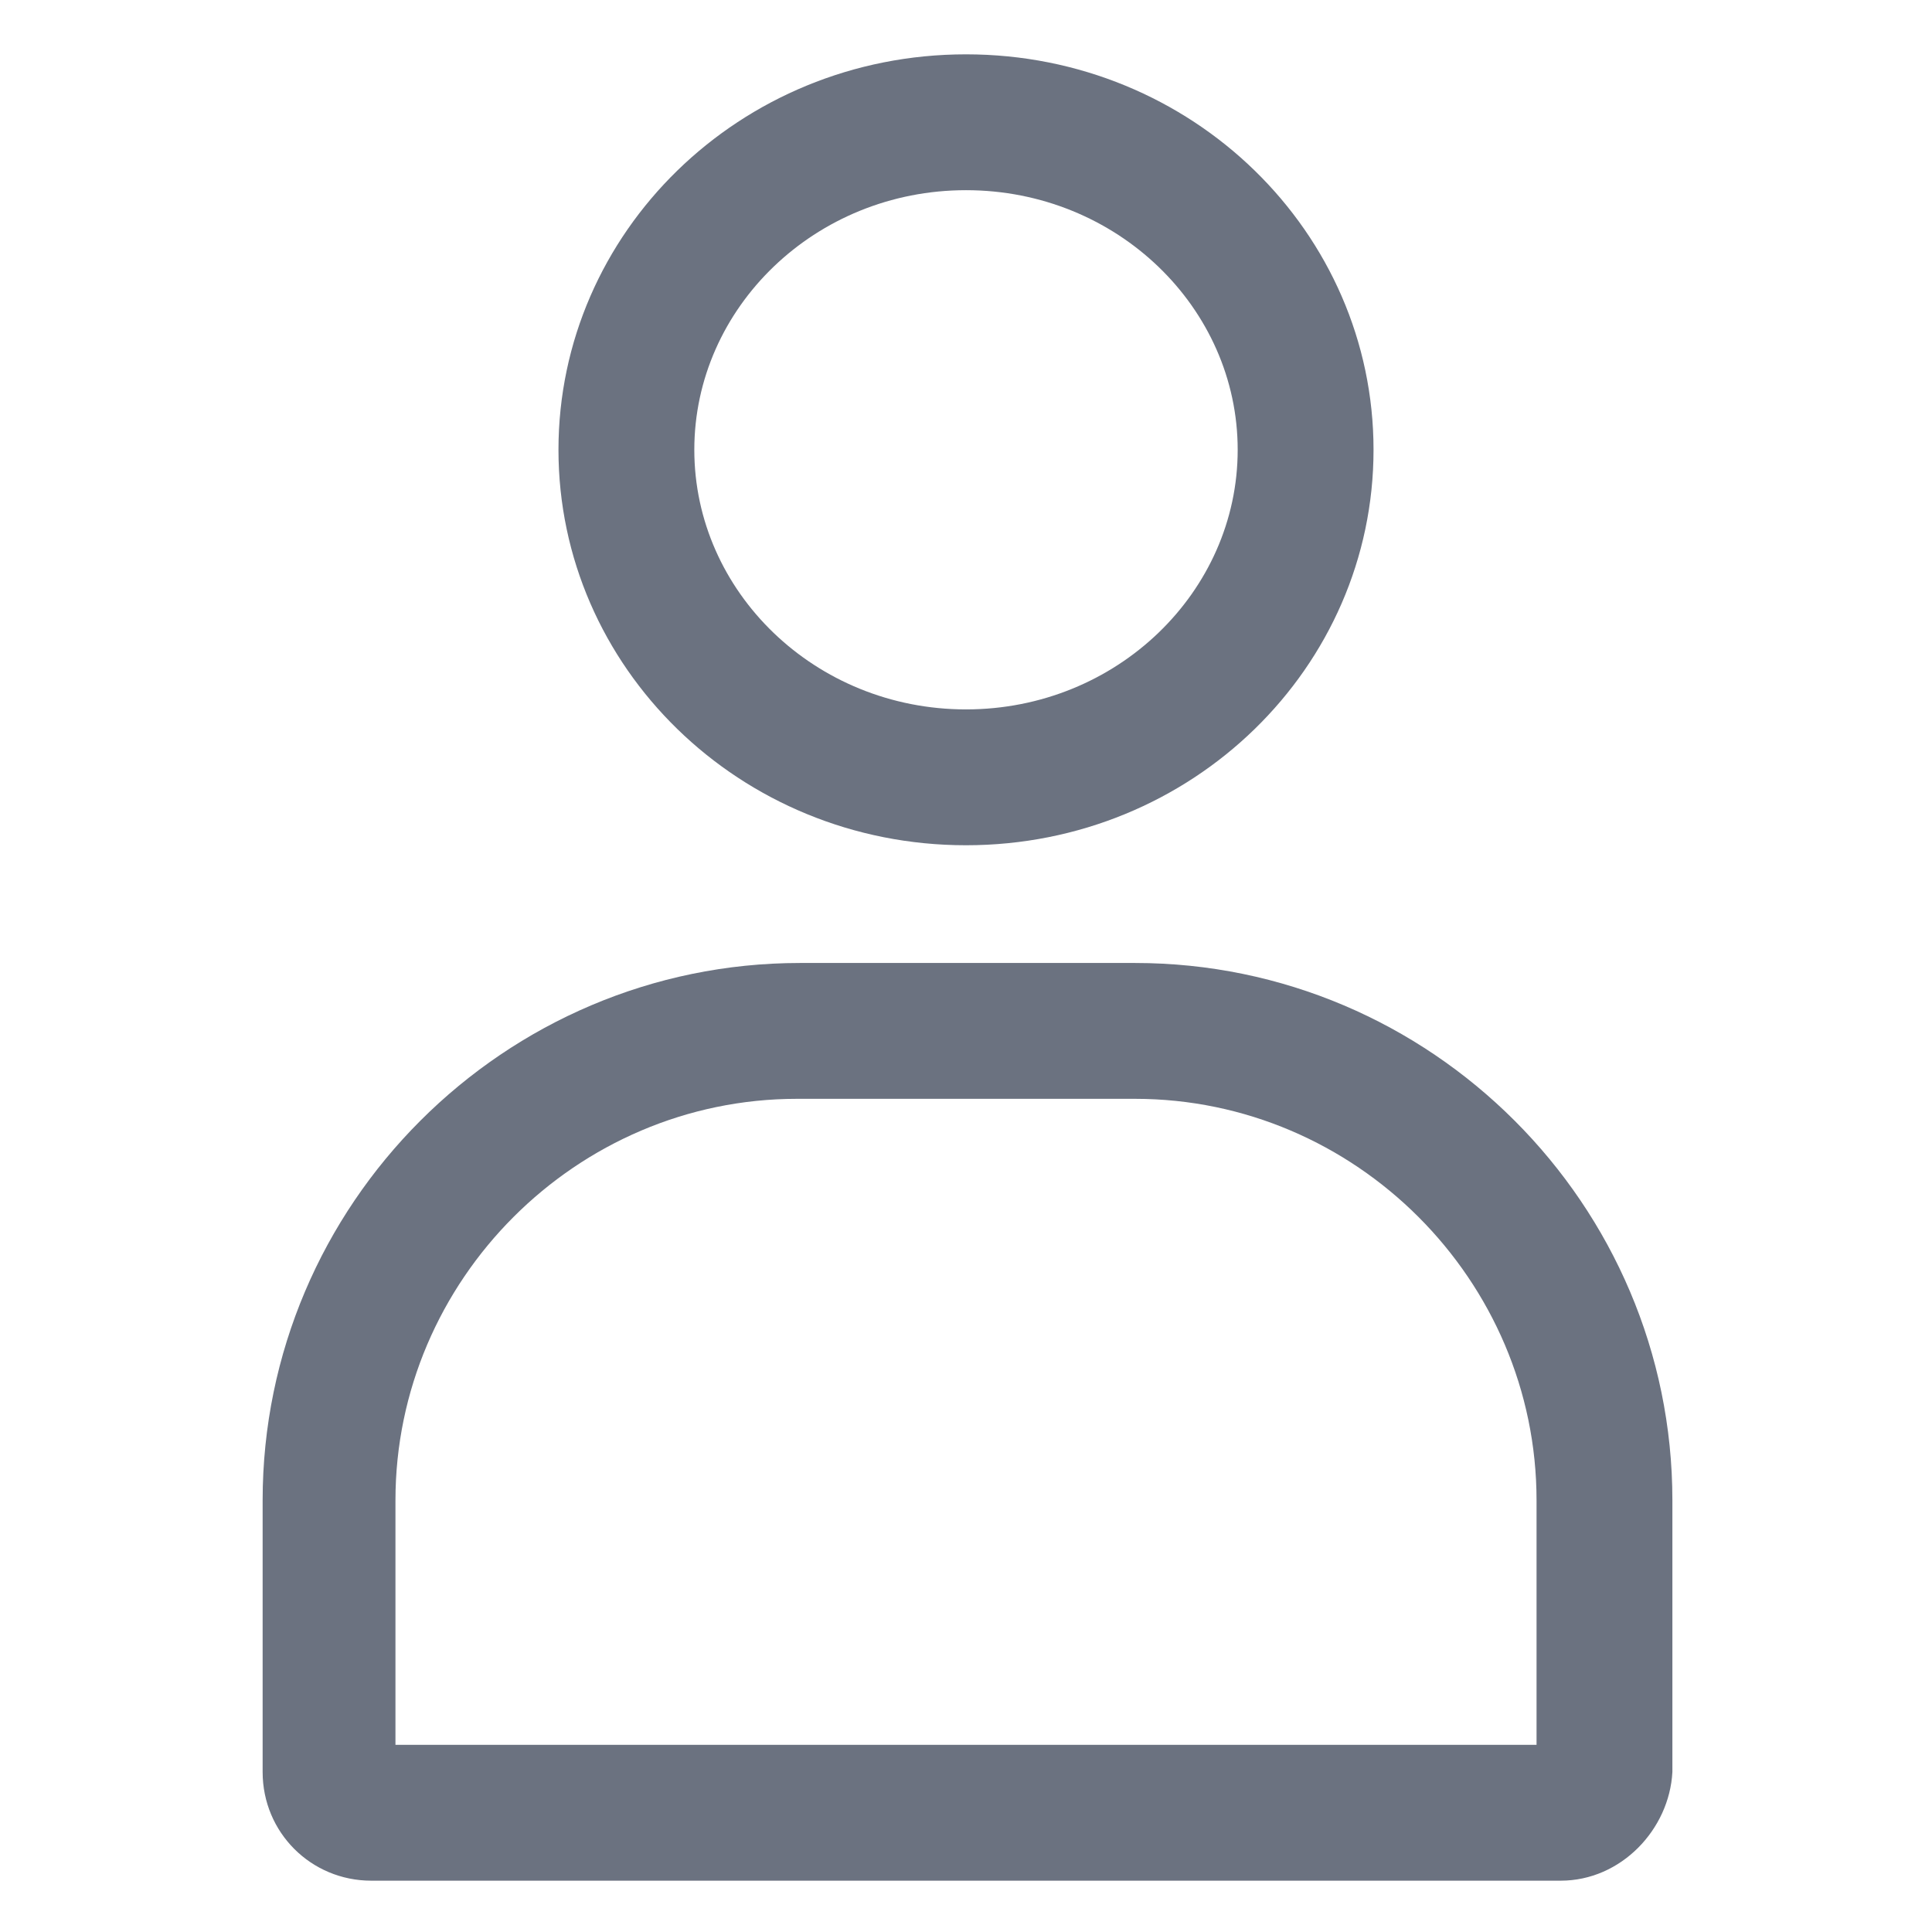 <svg width="16" height="16" viewBox="0 0 16 16" fill="none" xmlns="http://www.w3.org/2000/svg">
<path d="M8 7C6.125 7 4.625 5.525 4.625 3.725C4.625 1.925 6.125 0.45 8 0.45C9.875 0.45 11.375 1.925 11.375 3.725C11.375 5.525 9.875 7 8 7ZM8 1.575C6.75 1.575 5.75 2.55 5.75 3.725C5.75 4.9 6.75 5.875 8 5.875C9.25 5.875 10.25 4.9 10.25 3.725C10.25 2.55 9.25 1.575 8 1.575Z" fill="#6B7280"/>
<path d="M12.925 15.575H3.075C2.575 15.575 2.175 15.175 2.175 14.675V12.425C2.175 9.975 4.175 7.975 6.625 7.975H9.4C11.85 7.975 13.85 9.975 13.85 12.425V14.675C13.825 15.15 13.425 15.575 12.925 15.575ZM3.3 14.45H12.725V12.425C12.725 10.6 11.225 9.1 9.4 9.1H6.6C4.775 9.1 3.275 10.6 3.275 12.425V14.45H3.3Z" fill="#6B7280"/>
</svg>
